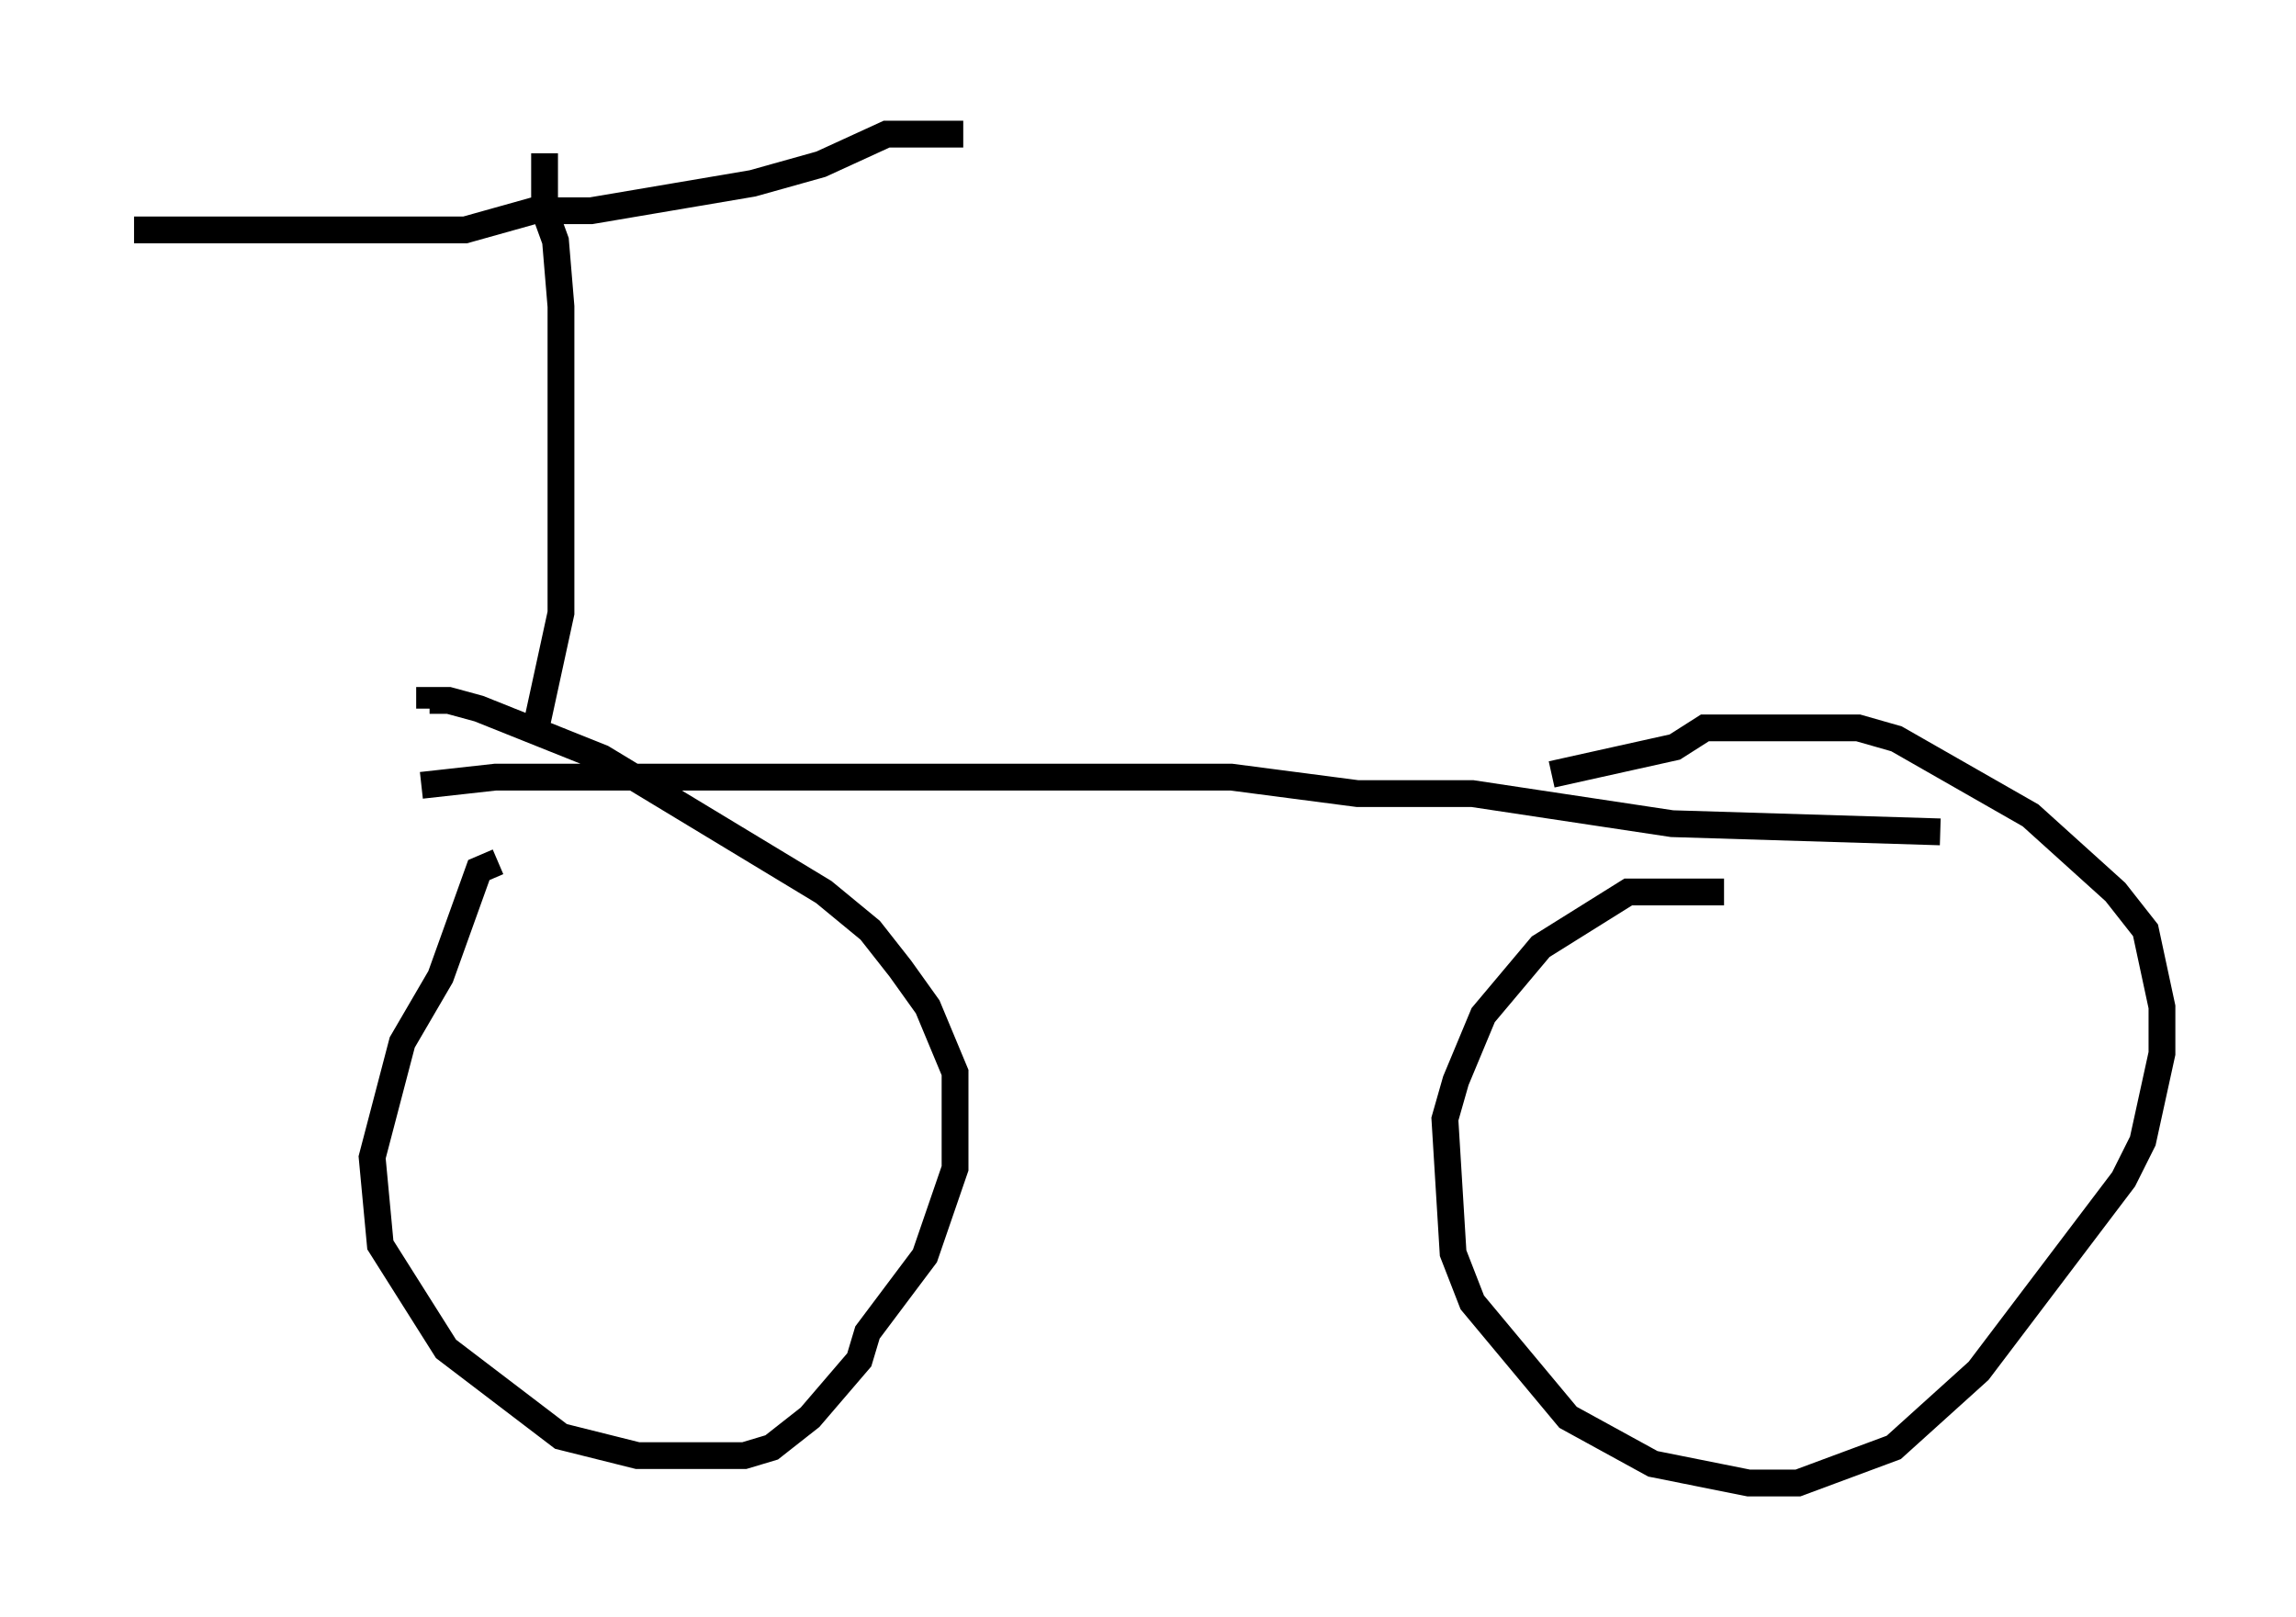 <?xml version="1.0" encoding="utf-8" ?>
<svg baseProfile="full" height="60.328" version="1.1" width="85.645" xmlns="http://www.w3.org/2000/svg" xmlns:ev="http://www.w3.org/2001/xml-events" xmlns:xlink="http://www.w3.org/1999/xlink"><defs /><rect fill="white" height="60.328" width="85.645" x="0" y="0" /><path d="M21.027, 32.154 m-2.45, 0.0 l-0.715, 0.306 -1.429, 3.981 l-1.429, 2.45 -1.123, 4.288 l0.306, 3.267 2.45, 3.879 l4.288, 3.267 2.858, 0.715 l3.981, 0.0 1.021, -0.306 l1.429, -1.123 1.838, -2.144 l0.306, -1.021 2.144, -2.858 l1.123, -3.267 0.0, -3.573 l-1.021, -2.45 -1.021, -1.429 l-1.123, -1.429 -1.735, -1.429 l-8.269, -5.002 -4.594, -1.838 l-1.123, -0.306 -0.715, 0.0 l0.0, 0.306 m48.286, 6.84 l-3.573, 0.0 -3.267, 2.042 l-2.144, 2.552 -1.021, 2.45 l-0.408, 1.429 0.306, 5.002 l0.715, 1.838 3.573, 4.288 l3.165, 1.735 3.573, 0.715 l1.838, 0.0 3.573, -1.327 l3.165, -2.858 5.41, -7.146 l0.715, -1.429 0.715, -3.267 l0.0, -1.735 -0.613, -2.858 l-1.123, -1.429 -3.165, -2.858 l-5.002, -2.858 -1.429, -0.408 l-5.717, 0.0 -1.123, 0.715 l-4.594, 1.021 m-42.161, 0.408 l2.756, -0.306 27.461, 0.0 l4.696, 0.613 4.288, 0.0 l7.452, 1.123 10.004, 0.306 m-52.471, -3.471 l1.021, -4.696 0.0, -11.433 l-0.204, -2.45 -0.408, -1.123 l0.0, -2.144 m-15.313, 2.858 l12.352, 0.0 2.552, -0.715 l2.144, 0.0 6.023, -1.021 l2.552, -0.715 2.45, -1.123 l2.858, 0.0 " fill="none" stroke="black" stroke-width="1" /></svg>
